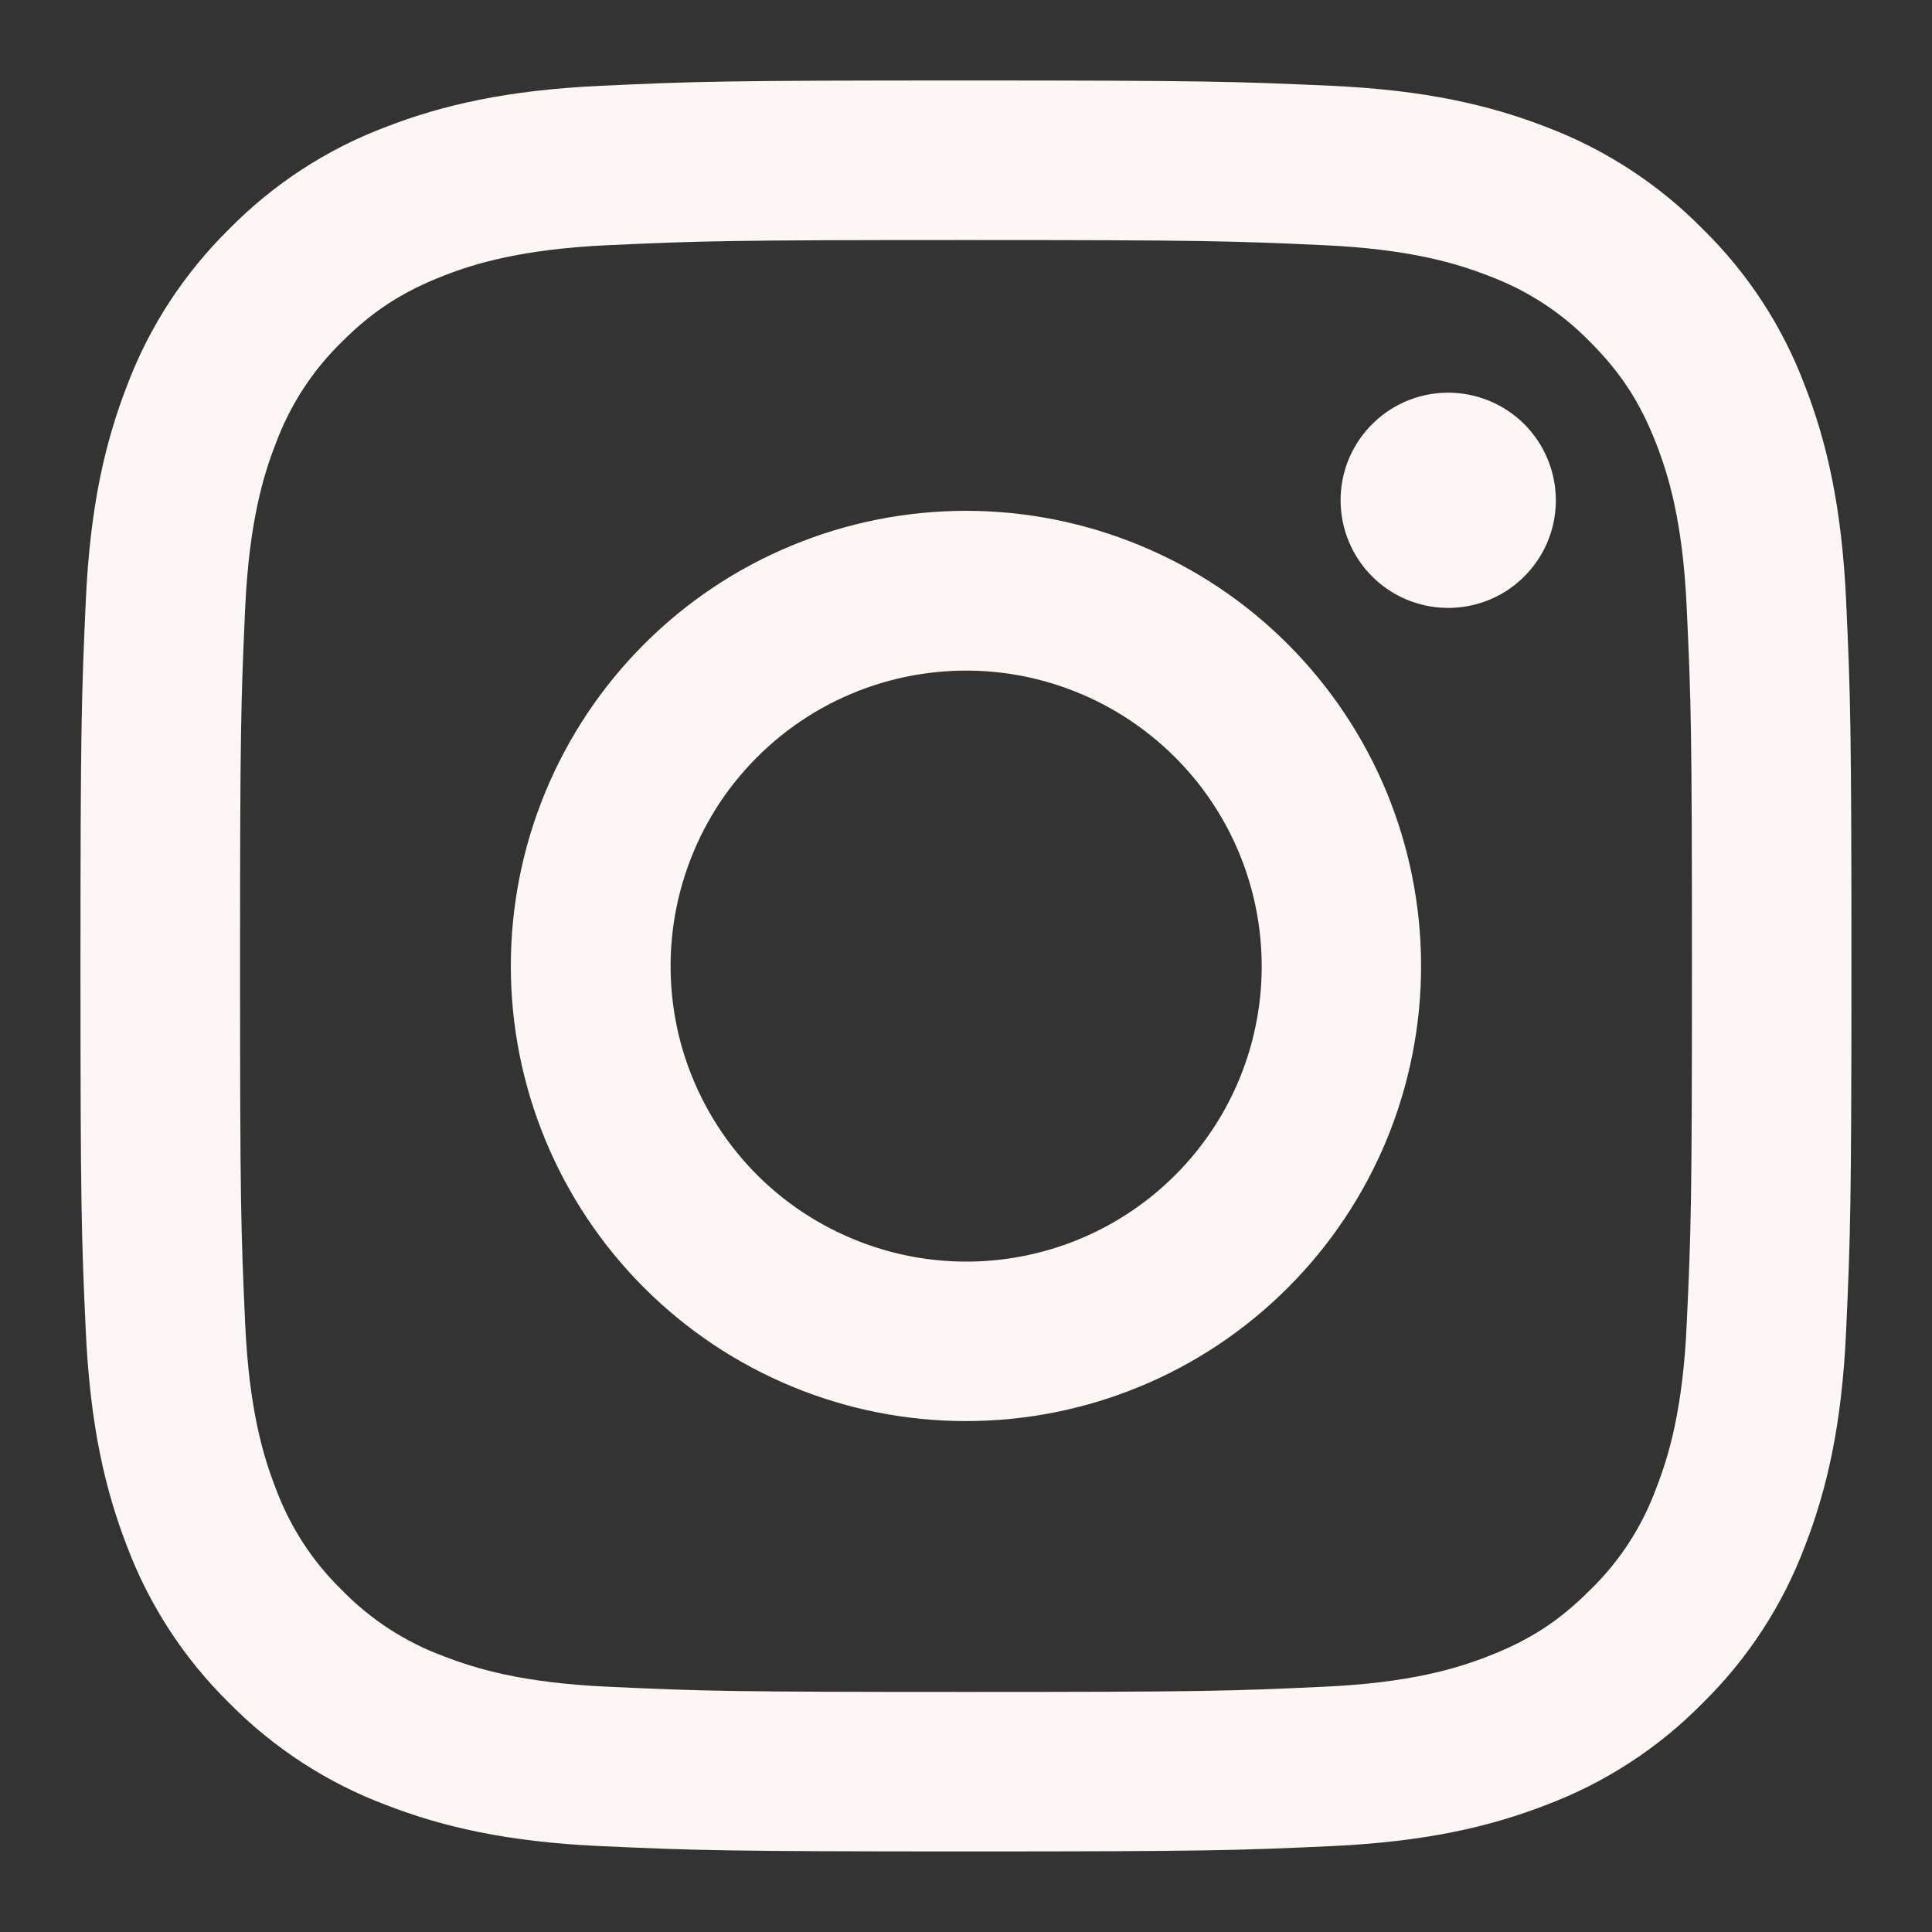 <svg width="20" height="20" viewBox="0 0 20 20" fill="none" xmlns="http://www.w3.org/2000/svg">
<rect x="0" y="0" width="20" height="20" fill="#333333" stroke="none"/>
<path fill-rule="evenodd" clip-rule="evenodd" d="M6.221 0.888C7.198 0.843 7.51 0.833 10 0.833C12.49 0.833 12.801 0.844 13.778 0.888C14.755 0.932 15.421 1.088 16.005 1.314C16.616 1.545 17.17 1.906 17.628 2.372C18.095 2.83 18.455 3.383 18.685 3.995C18.911 4.578 19.066 5.245 19.111 6.22C19.156 7.199 19.166 7.511 19.166 10C19.166 12.49 19.155 12.801 19.111 13.779C19.067 14.754 18.911 15.421 18.685 16.004C18.455 16.616 18.094 17.17 17.628 17.628C17.17 18.095 16.616 18.455 16.005 18.685C15.421 18.911 14.755 19.066 13.78 19.111C12.801 19.156 12.49 19.166 10 19.166C7.51 19.166 7.198 19.155 6.221 19.111C5.246 19.067 4.579 18.911 3.996 18.685C3.384 18.455 2.83 18.094 2.371 17.628C1.905 17.17 1.544 16.616 1.314 16.005C1.088 15.421 0.933 14.755 0.888 13.78C0.843 12.8 0.833 12.489 0.833 10C0.833 7.51 0.844 7.198 0.888 6.221C0.932 5.245 1.088 4.578 1.314 3.995C1.544 3.383 1.906 2.829 2.372 2.371C2.83 1.905 3.383 1.544 3.995 1.314C4.578 1.088 5.245 0.933 6.22 0.888H6.221ZM13.704 2.538C12.737 2.494 12.447 2.485 10 2.485C7.552 2.485 7.262 2.494 6.296 2.538C5.401 2.579 4.916 2.728 4.593 2.854C4.166 3.021 3.86 3.218 3.539 3.539C3.235 3.835 3.001 4.195 2.854 4.593C2.728 4.916 2.579 5.401 2.538 6.296C2.494 7.262 2.485 7.552 2.485 10C2.485 12.447 2.494 12.737 2.538 13.704C2.579 14.598 2.728 15.083 2.854 15.406C3.001 15.804 3.235 16.165 3.539 16.46C3.835 16.765 4.196 16.999 4.593 17.145C4.916 17.271 5.401 17.421 6.296 17.461C7.262 17.506 7.551 17.515 10 17.515C12.448 17.515 12.737 17.506 13.704 17.461C14.598 17.421 15.083 17.271 15.406 17.145C15.834 16.979 16.14 16.781 16.46 16.46C16.765 16.165 16.999 15.804 17.145 15.406C17.271 15.083 17.421 14.598 17.461 13.704C17.506 12.737 17.515 12.447 17.515 10C17.515 7.552 17.506 7.262 17.461 6.296C17.421 5.401 17.271 4.916 17.145 4.593C16.979 4.166 16.781 3.86 16.46 3.539C16.165 3.235 15.804 3.001 15.406 2.854C15.083 2.728 14.598 2.579 13.704 2.538ZM8.829 12.825C9.483 13.098 10.211 13.134 10.889 12.929C11.567 12.724 12.152 12.29 12.546 11.701C12.94 11.113 13.116 10.405 13.046 9.701C12.976 8.996 12.664 8.337 12.162 7.837C11.842 7.518 11.456 7.273 11.03 7.121C10.604 6.968 10.15 6.912 9.7 6.957C9.25 7.001 8.816 7.145 8.428 7.377C8.04 7.61 7.709 7.925 7.457 8.301C7.206 8.677 7.042 9.104 6.975 9.551C6.909 9.999 6.942 10.455 7.073 10.888C7.205 11.32 7.43 11.719 7.734 12.054C8.037 12.389 8.411 12.652 8.829 12.825ZM6.668 6.668C7.106 6.23 7.625 5.883 8.197 5.647C8.768 5.41 9.381 5.288 10 5.288C10.618 5.288 11.231 5.41 11.803 5.647C12.374 5.883 12.894 6.23 13.331 6.668C13.769 7.106 14.116 7.625 14.353 8.197C14.589 8.768 14.711 9.381 14.711 10C14.711 10.618 14.589 11.231 14.353 11.803C14.116 12.374 13.769 12.894 13.331 13.331C12.448 14.215 11.249 14.711 10 14.711C8.75 14.711 7.552 14.215 6.668 13.331C5.784 12.448 5.288 11.249 5.288 10C5.288 8.75 5.784 7.552 6.668 6.668ZM15.756 5.99C15.865 5.887 15.952 5.764 16.012 5.628C16.072 5.492 16.104 5.344 16.106 5.195C16.108 5.046 16.08 4.898 16.024 4.76C15.968 4.622 15.885 4.497 15.78 4.391C15.674 4.286 15.549 4.203 15.411 4.147C15.273 4.091 15.125 4.063 14.976 4.065C14.826 4.067 14.68 4.099 14.543 4.159C14.407 4.219 14.284 4.306 14.181 4.415C13.982 4.626 13.873 4.906 13.878 5.195C13.882 5.485 13.999 5.762 14.204 5.967C14.409 6.172 14.686 6.289 14.976 6.293C15.265 6.297 15.546 6.189 15.756 5.99Z" fill="#FCF6F5"/>
</svg>

